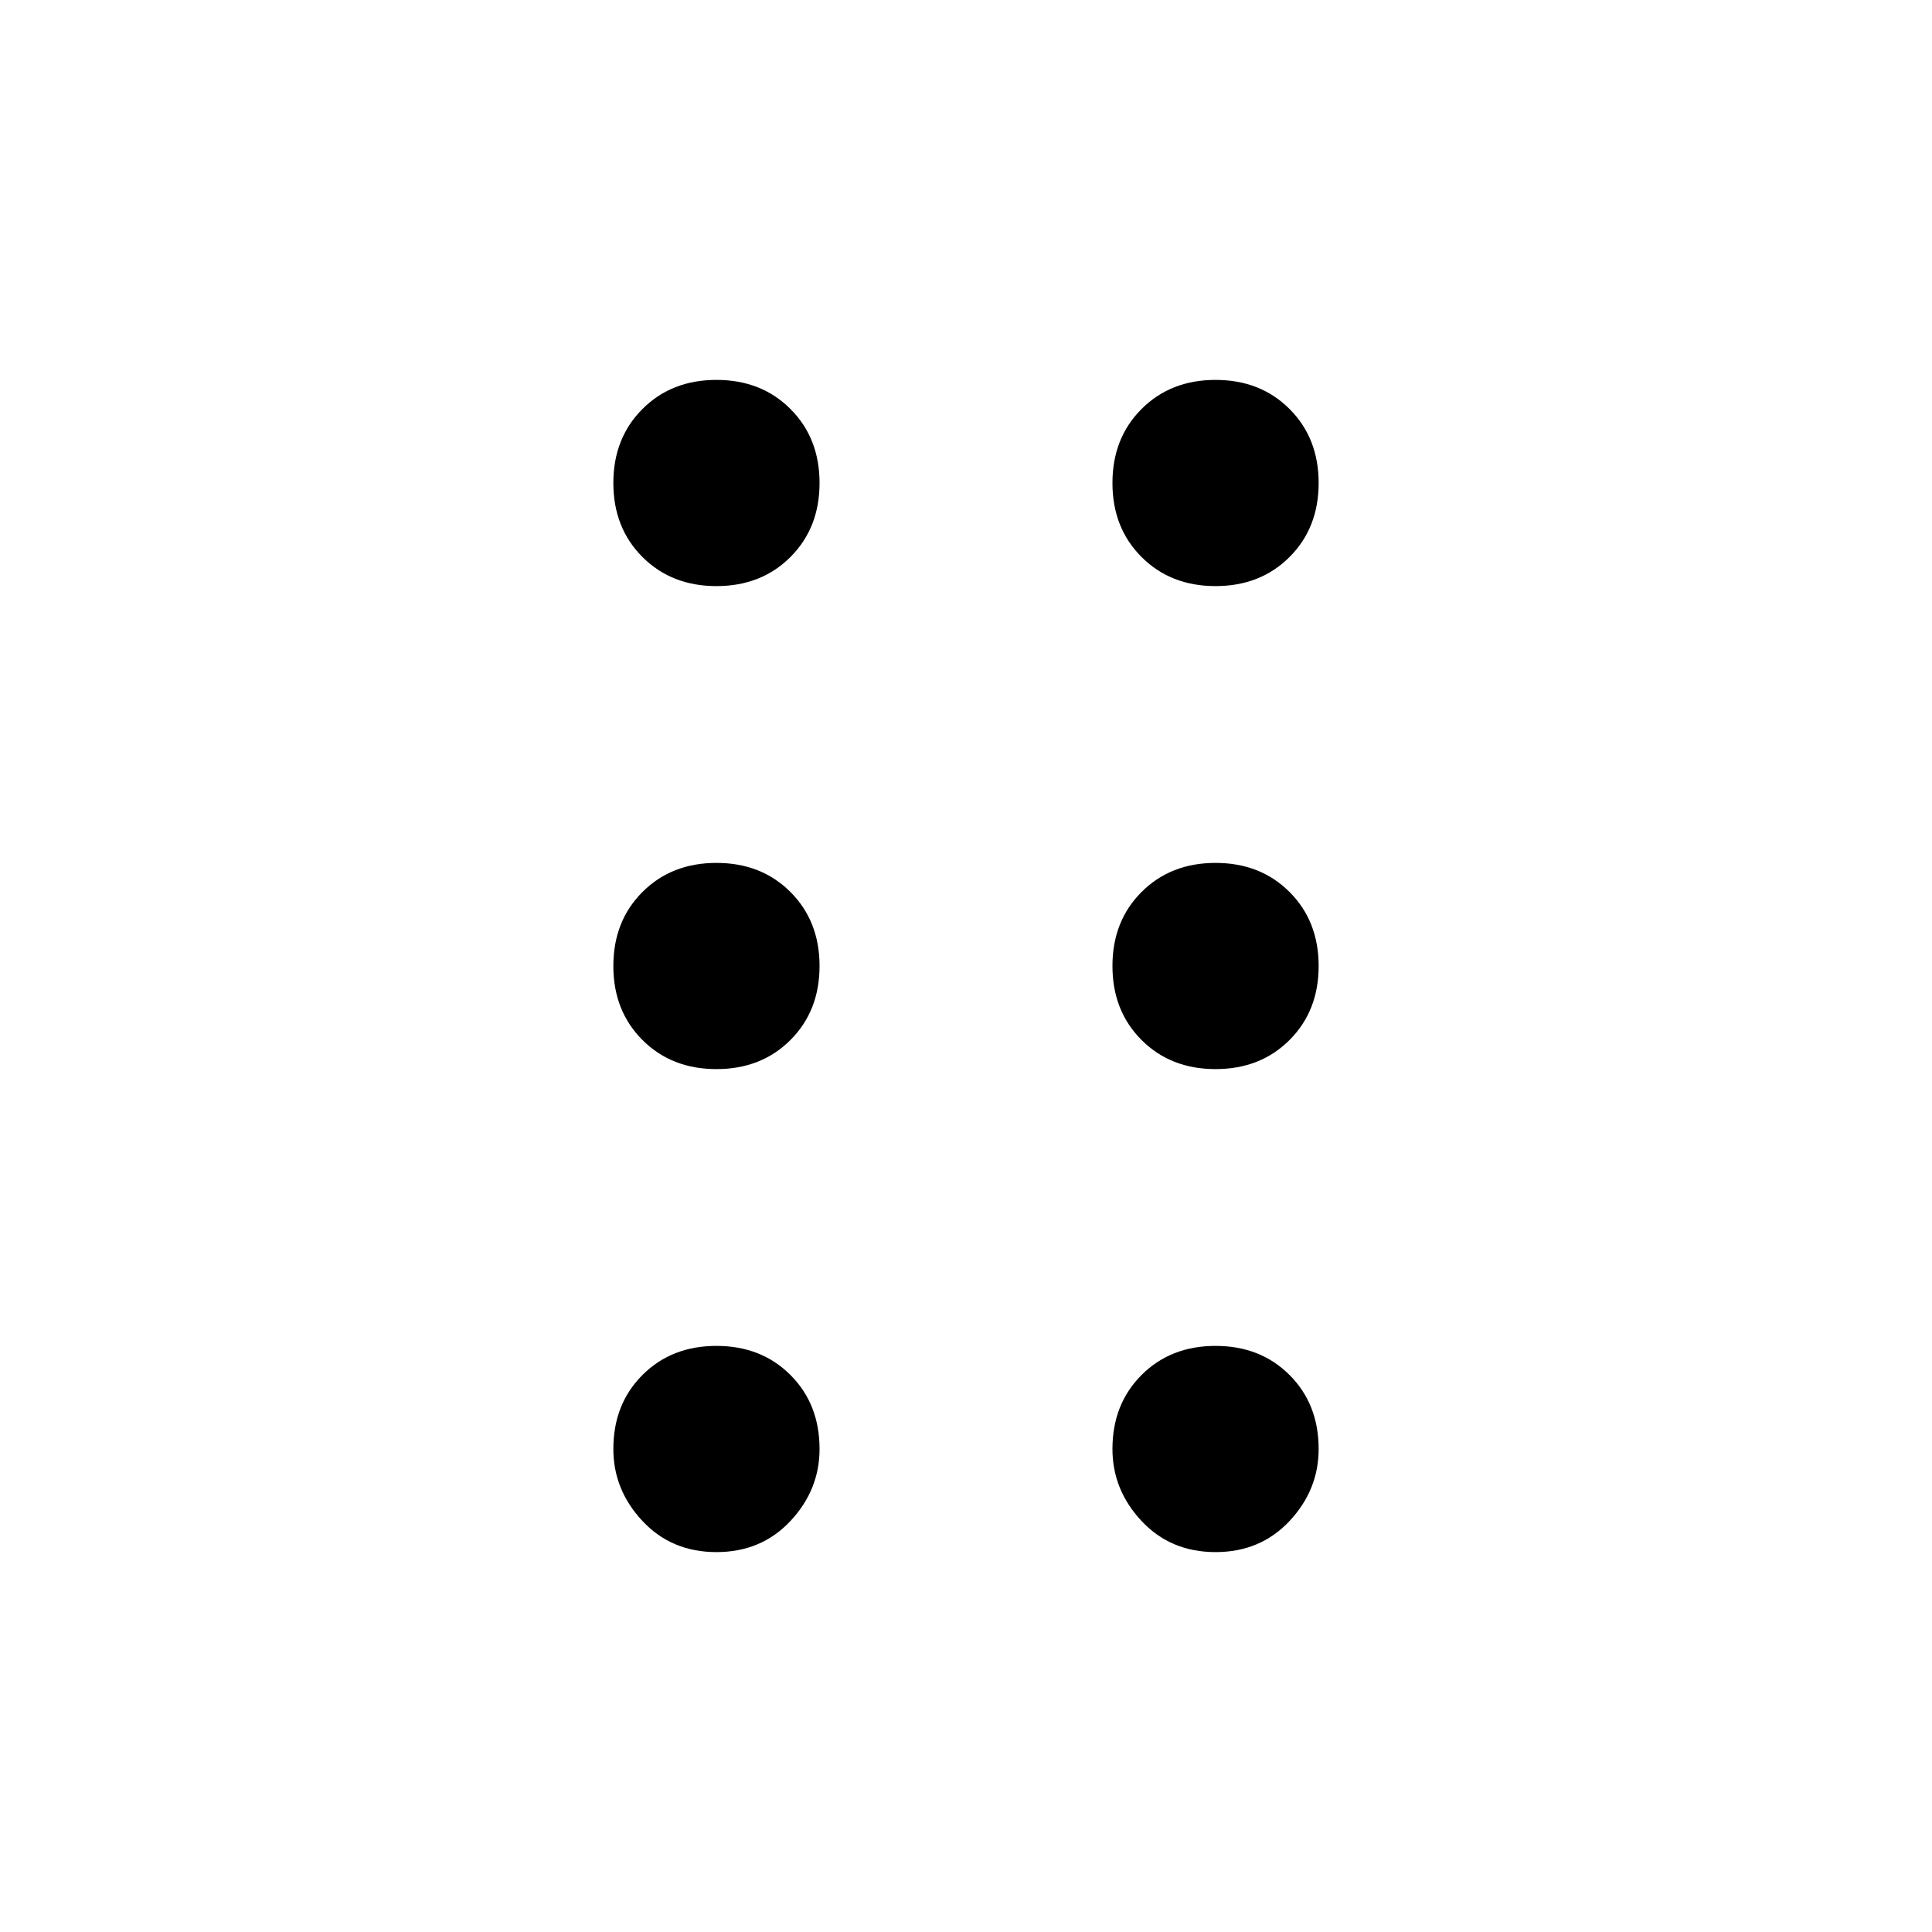 <svg xmlns="http://www.w3.org/2000/svg" height="24" viewBox="0 -960 960 960" width="24"><path d="M356-188.77q-22.31 0-36.77-15.46-14.46-15.46-14.46-35.77 0-22.31 14.46-36.77 14.46-14.46 36.77-14.46 22.31 0 36.77 14.46 14.46 14.46 14.46 36.77 0 20.31-14.46 35.77-14.46 15.46-36.77 15.46Zm248 0q-22.31 0-36.77-15.46-14.46-15.46-14.46-35.77 0-22.31 14.46-36.77 14.46-14.46 36.77-14.46 22.31 0 36.77 14.46 14.46 14.46 14.46 36.77 0 20.31-14.46 35.77-14.46 15.46-36.77 15.46Zm-248-240q-22.31 0-36.77-14.46-14.46-14.46-14.46-36.77 0-22.31 14.46-36.77 14.46-14.46 36.77-14.46 22.31 0 36.77 14.46 14.46 14.46 14.46 36.77 0 22.31-14.46 36.77-14.46 14.46-36.77 14.46Zm248 0q-22.31 0-36.77-14.46-14.46-14.46-14.46-36.77 0-22.31 14.46-36.77 14.46-14.46 36.77-14.46 22.31 0 36.77 14.46 14.46 14.46 14.46 36.77 0 22.31-14.46 36.77-14.46 14.46-36.77 14.46Zm-248-240q-22.31 0-36.77-14.46-14.46-14.46-14.46-36.77 0-22.31 14.46-36.77 14.46-14.46 36.77-14.46 22.31 0 36.77 14.46 14.46 14.46 14.46 36.77 0 22.31-14.46 36.77-14.46 14.46-36.77 14.46Zm248 0q-22.31 0-36.77-14.46-14.46-14.46-14.46-36.77 0-22.31 14.46-36.77 14.46-14.46 36.77-14.46 22.31 0 36.77 14.46 14.46 14.46 14.46 36.77 0 22.31-14.46 36.77-14.46 14.46-36.77 14.46Z"/></svg>